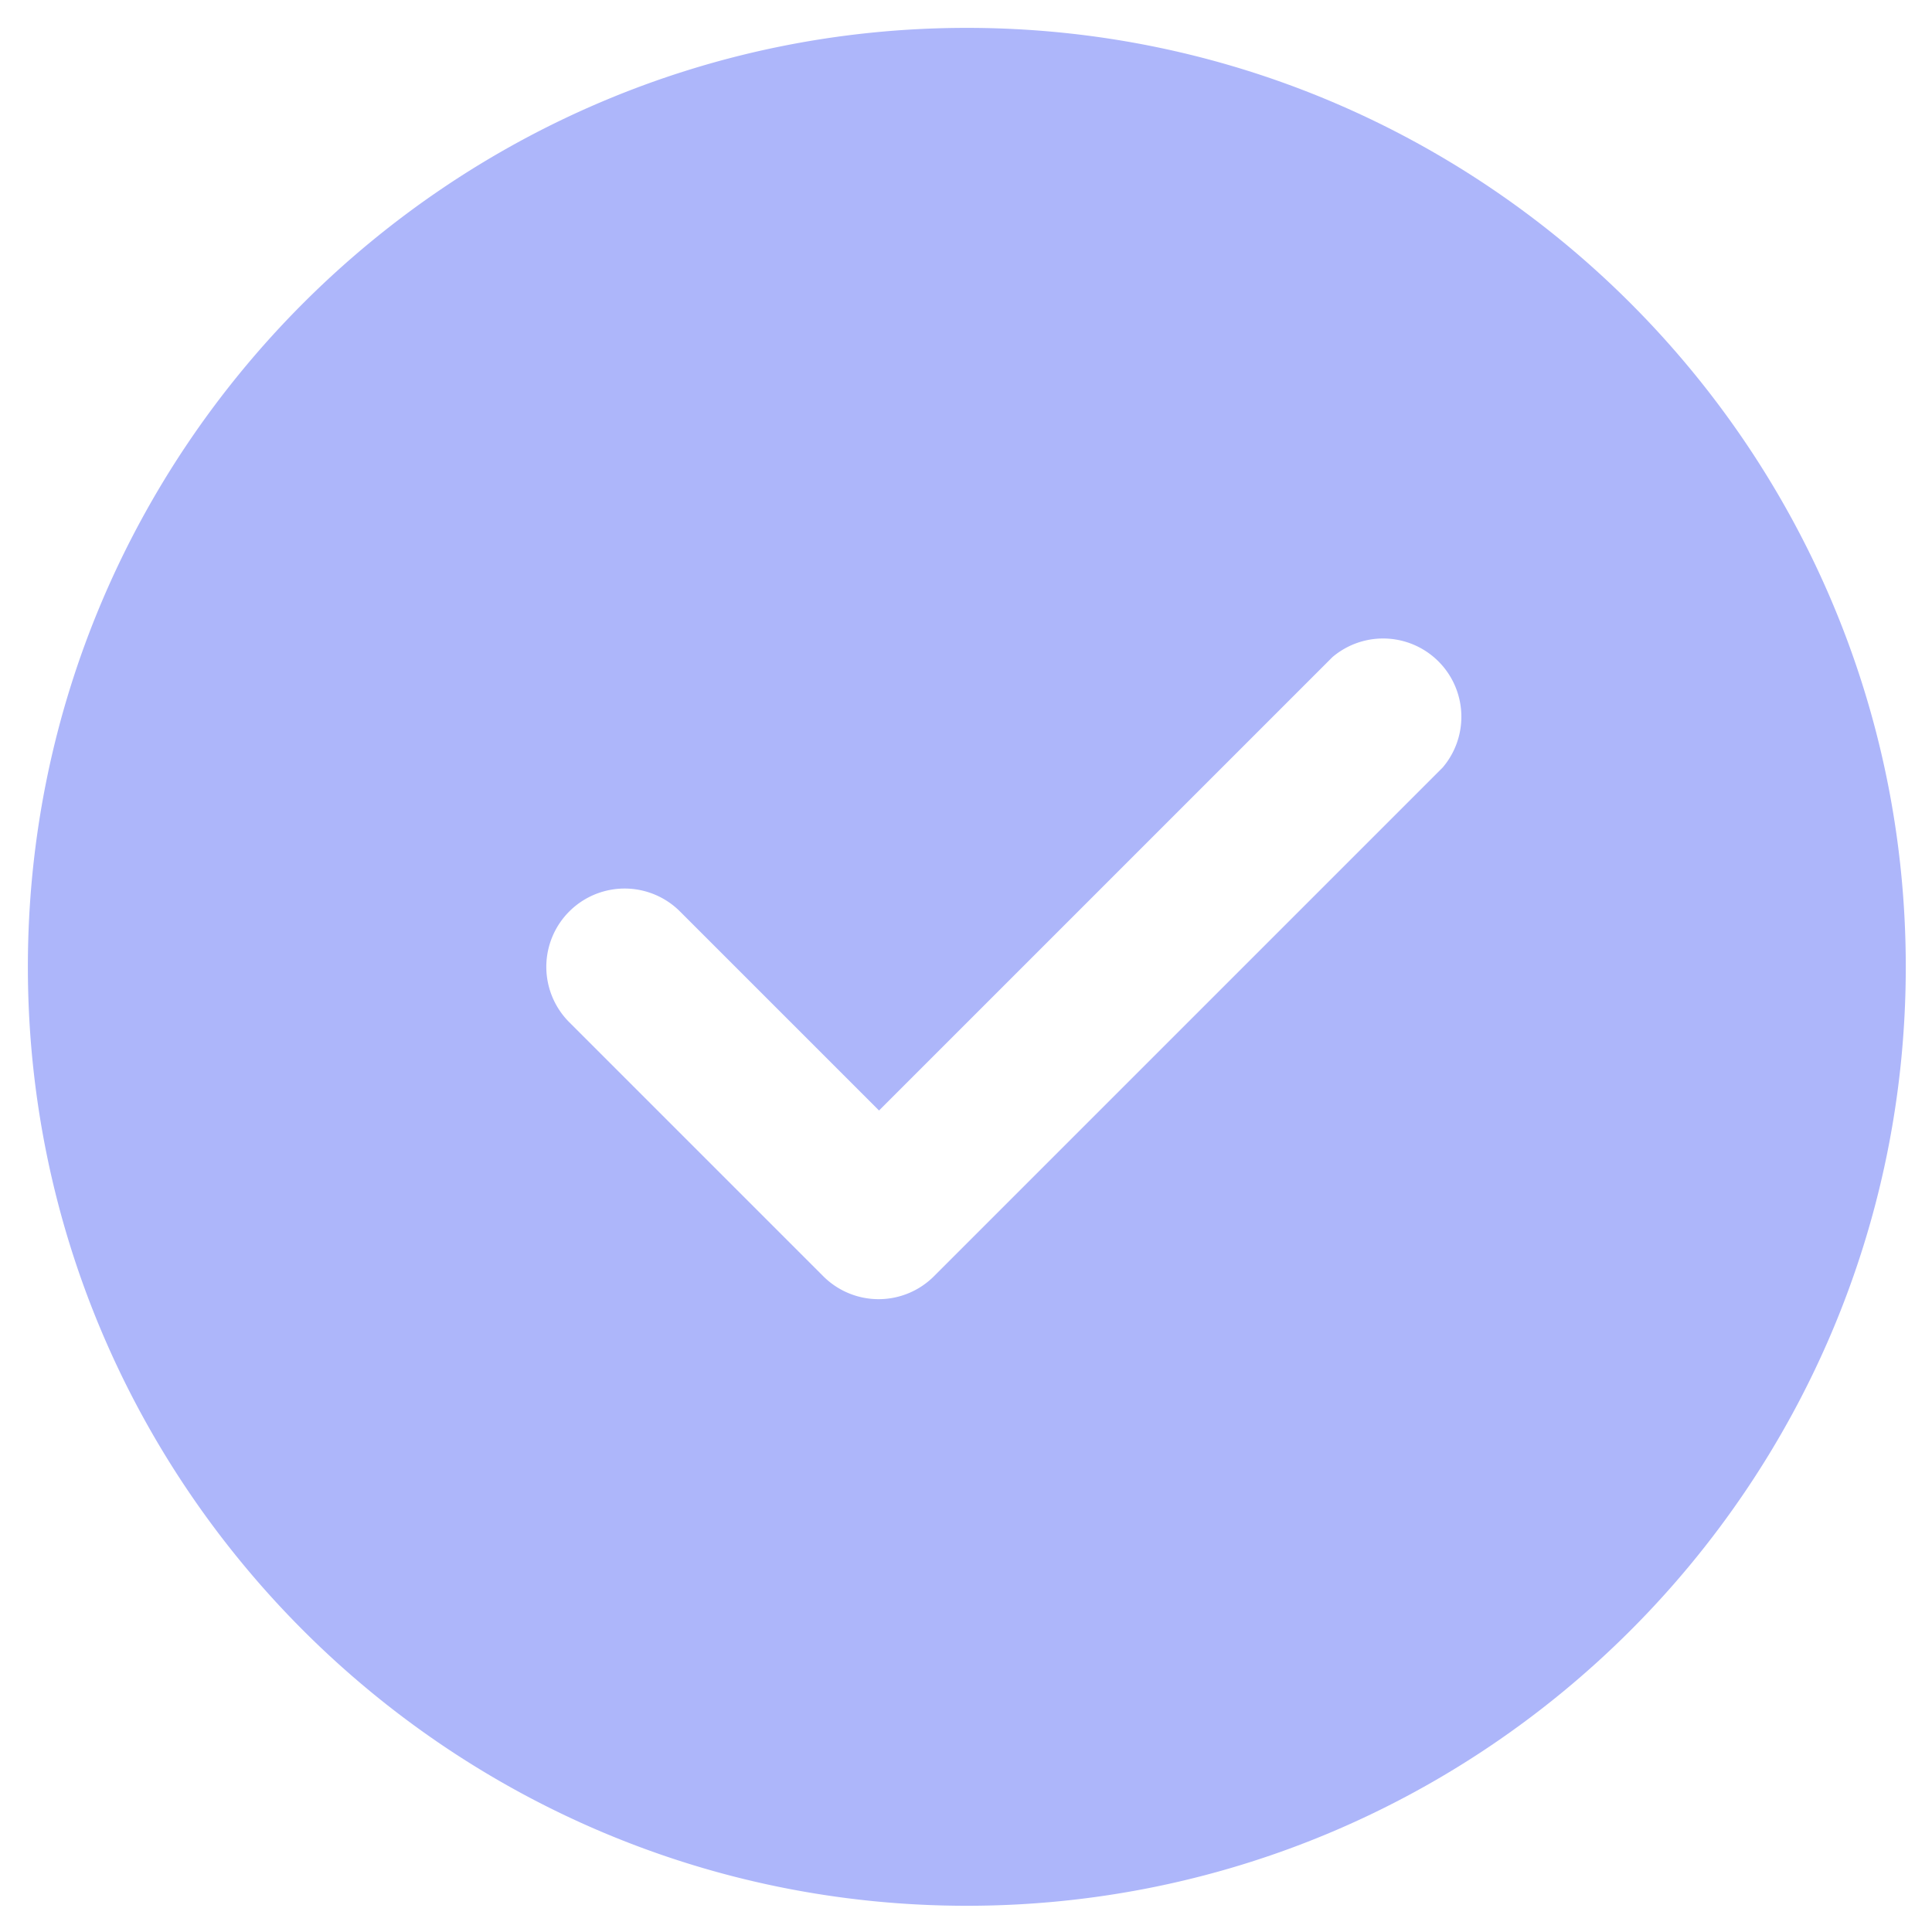 <svg id="Calque_1" data-name="Calque 1" xmlns="http://www.w3.org/2000/svg" xmlns:xlink="http://www.w3.org/1999/xlink" viewBox="0 0 375 375"><defs><style>.cls-1{fill:none;}.cls-2{clip-path:url(#clip-path);}.cls-3{fill:#adb6fa;}</style><clipPath id="clip-path"><rect class="cls-1" x="5.41" y="5.41" width="364.5" height="364.5"/></clipPath></defs><g id="surface1"><g class="cls-2"><path class="cls-3" d="M187.66,5.41C87.17,5.41,5.41,87.17,5.41,187.66S87.17,369.91,187.66,369.91s182.25-81.75,182.25-182.25S288.16,5.41,187.66,5.41ZM280,149l-98.72,98.72a15.19,15.19,0,0,1-21.48,0L110.48,198.4A15.19,15.19,0,0,1,132,176.93l38.62,38.62,88-88A15.19,15.19,0,0,1,280,149Z"/></g></g></svg>